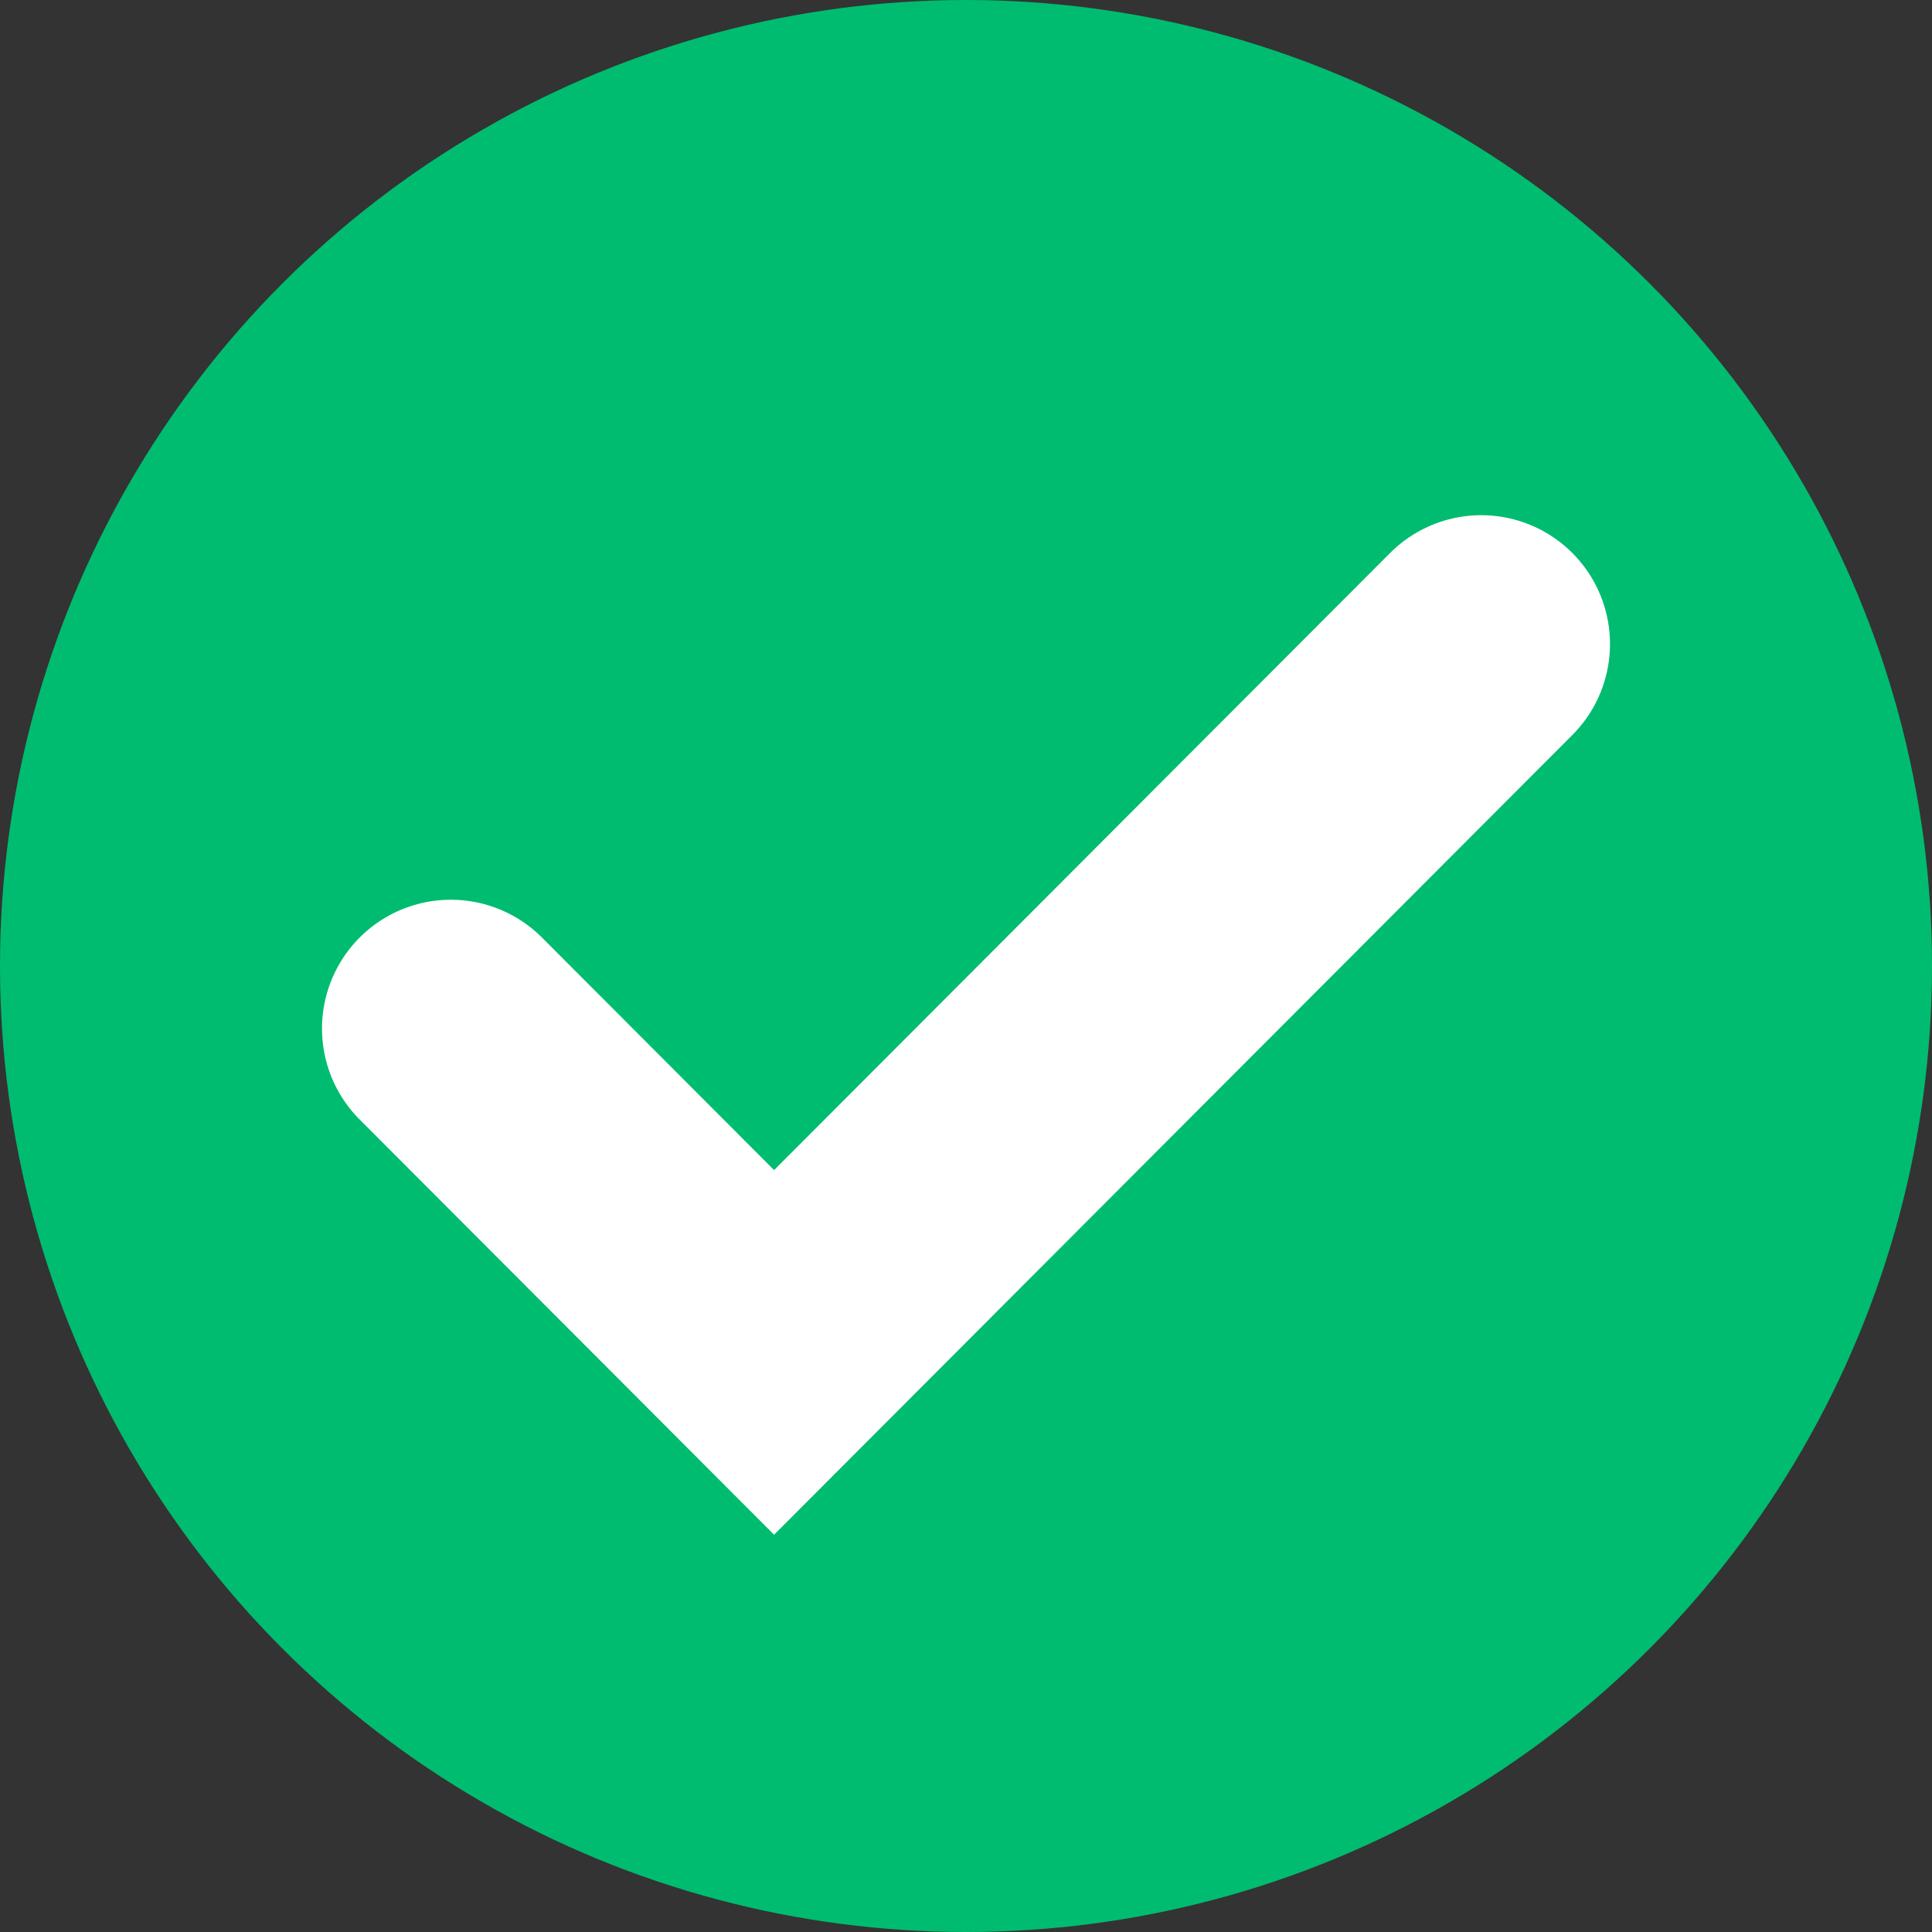 <svg width="30" height="30" fill="none" xmlns="http://www.w3.org/2000/svg"><rect width="100%" height="100%" fill="#333333" stroke="none"/><circle cx="15" cy="15" r="15" fill="#00BC70"/><path d="M7 15.971L12.02 21 23 10" stroke="#fff" stroke-width="4" stroke-linecap="round"/></svg>